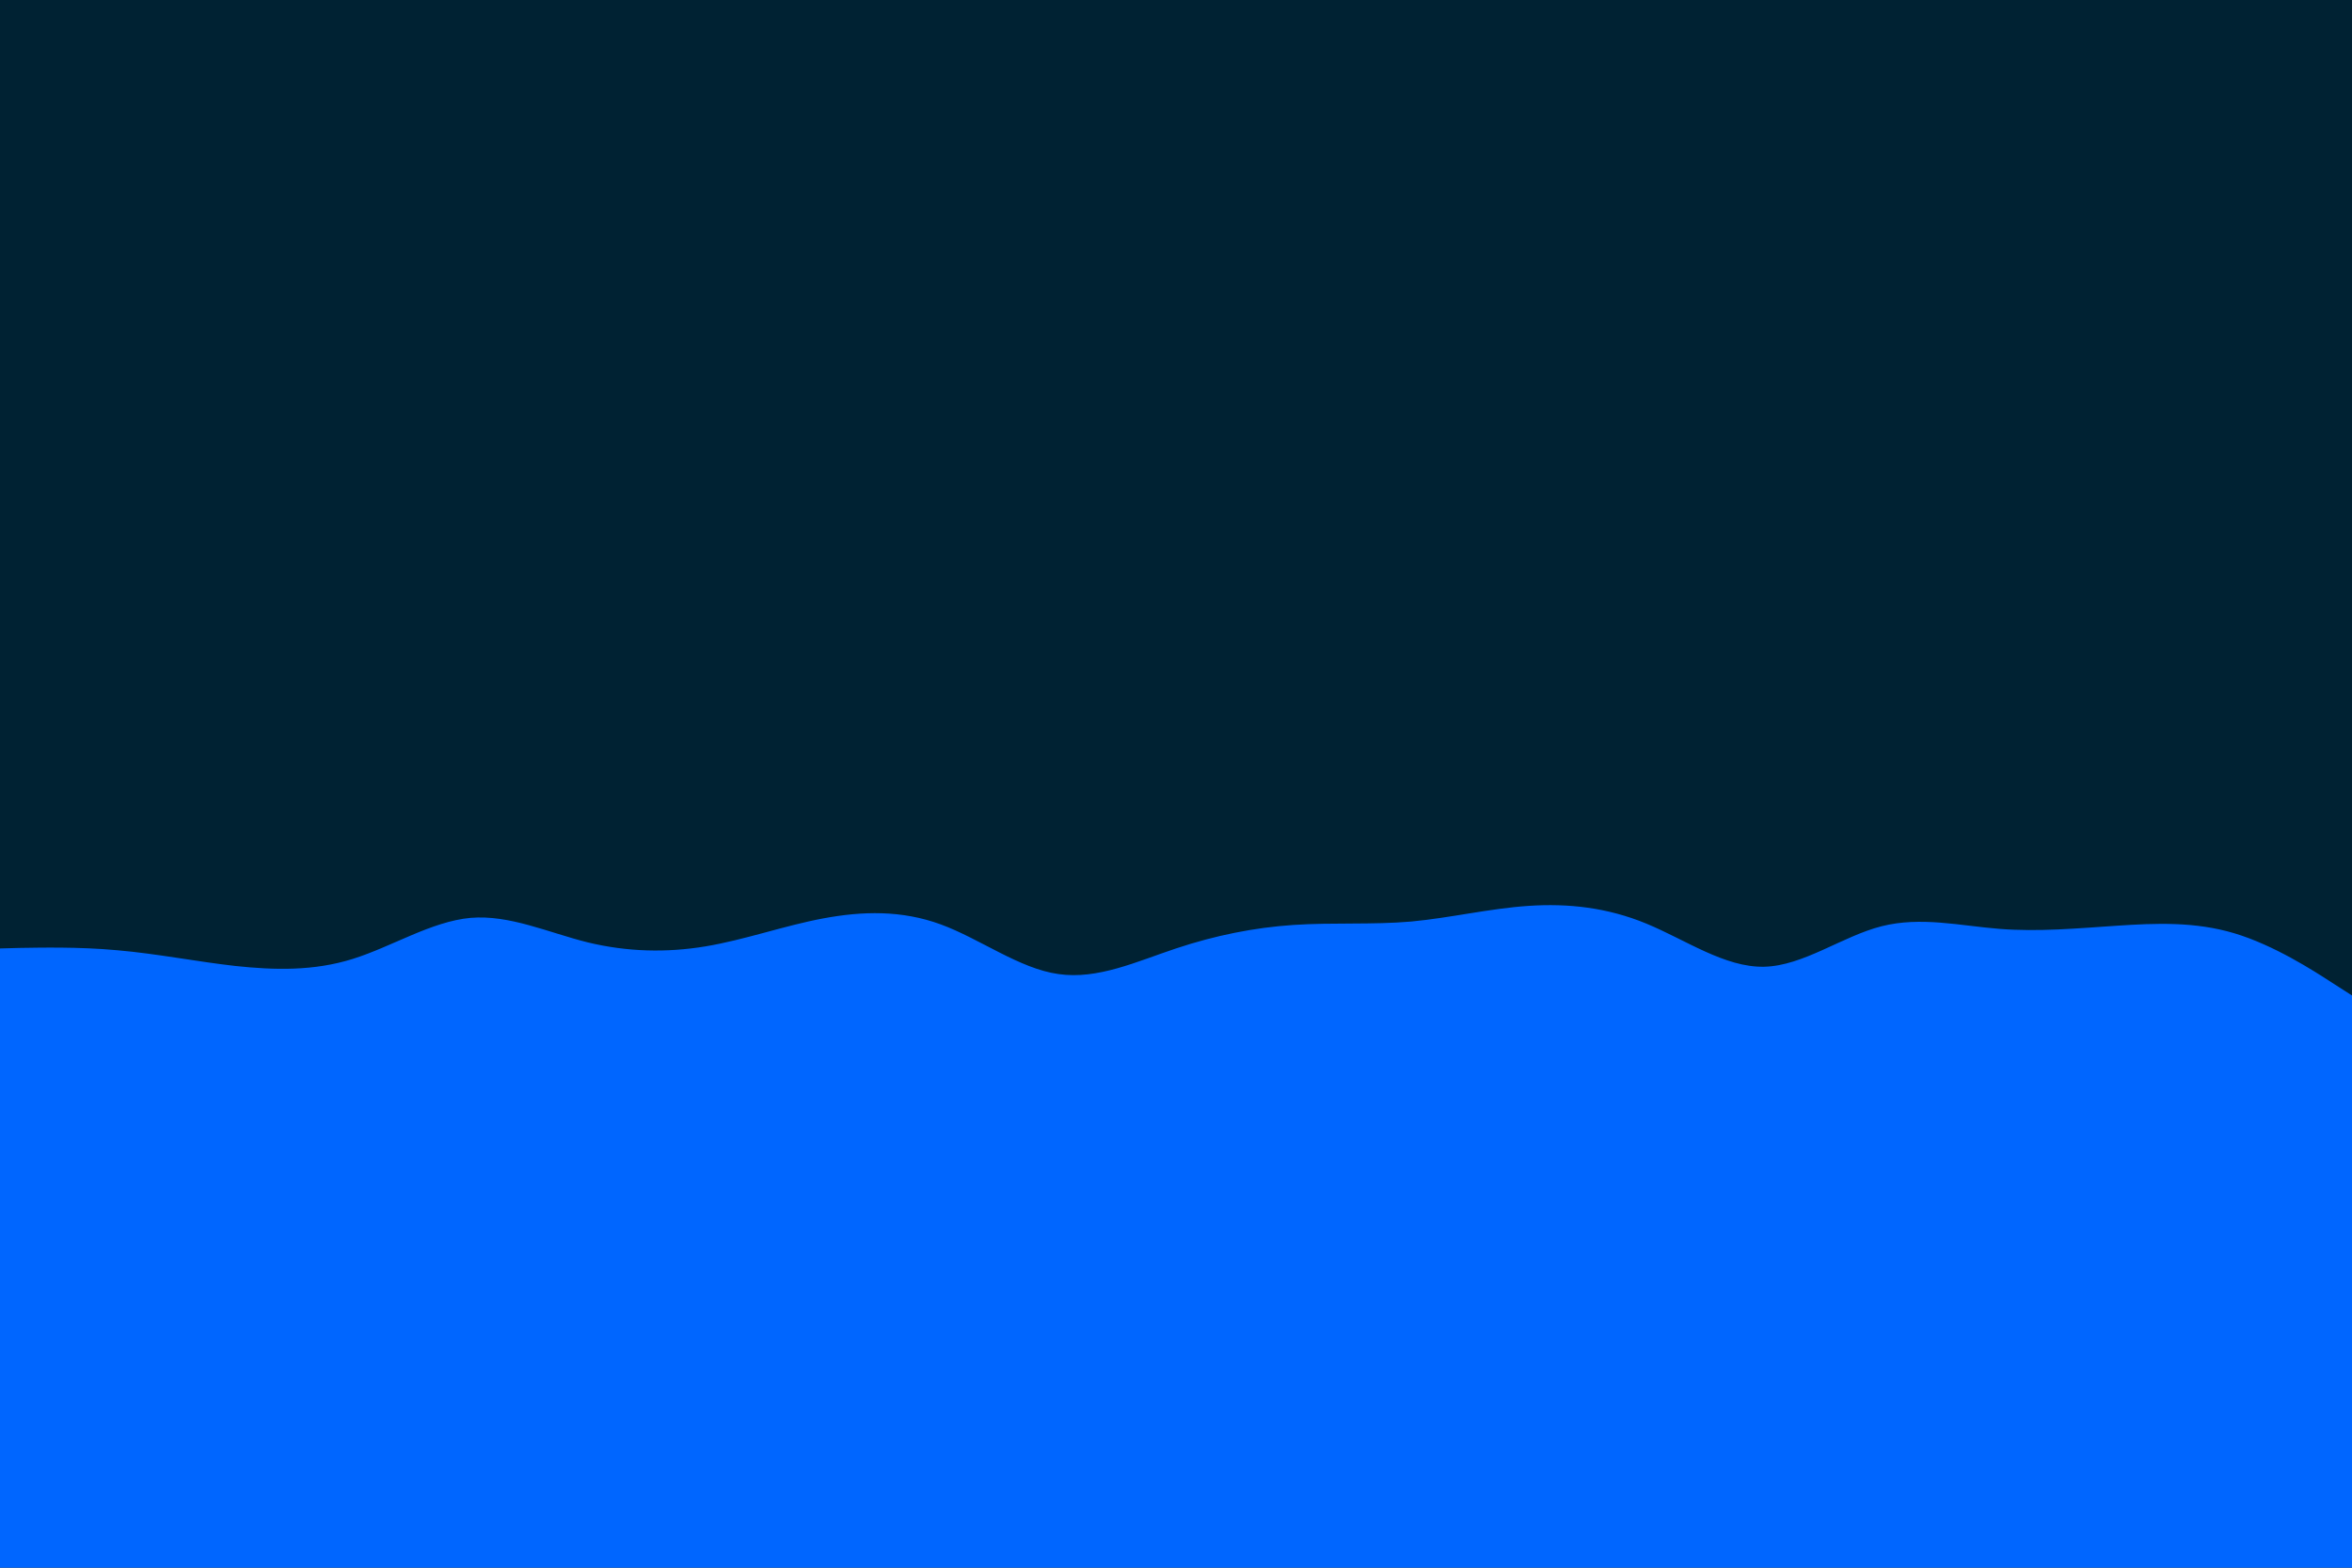 <svg id="visual" viewBox="0 0 900 600" width="900" height="600" xmlns="http://www.w3.org/2000/svg"
    xmlns:xlink="http://www.w3.org/1999/xlink" version="1.1">
    <rect x="0" y="0" width="900" height="600" fill="#002233"></rect>
    <path
        d="M0 363L7.5 362.8C15 362.7 30 362.3 45 363.7C60 365 75 368 90 369.7C105 371.3 120 371.7 135 367C150 362.3 165 352.7 180 351.3C195 350 210 357 225 360.7C240 364.3 255 364.7 270 362.2C285 359.7 300 354.3 315 351.5C330 348.7 345 348.3 360 353.8C375 359.3 390 370.7 405 372.8C420 375 435 368 450 363C465 358 480 355 495 354C510 353 525 354 540 352.7C555 351.3 570 347.7 585 346.7C600 345.7 615 347.3 630 353.5C645 359.7 660 370.3 675 370C690 369.7 705 358.3 720 354.5C735 350.7 750 354.3 765 355.5C780 356.7 795 355.3 810 354.3C825 353.3 840 352.7 855 357.2C870 361.7 885 371.3 892.5 376.2L900 381L900 601L892.5 601C885 601 870 601 855 601C840 601 825 601 810 601C795 601 780 601 765 601C750 601 735 601 720 601C705 601 690 601 675 601C660 601 645 601 630 601C615 601 600 601 585 601C570 601 555 601 540 601C525 601 510 601 495 601C480 601 465 601 450 601C435 601 420 601 405 601C390 601 375 601 360 601C345 601 330 601 315 601C300 601 285 601 270 601C255 601 240 601 225 601C210 601 195 601 180 601C165 601 150 601 135 601C120 601 105 601 90 601C75 601 60 601 45 601C30 601 15 601 7.5 601L0 601Z"
        fill="#0066FF" stroke-linecap="round" stroke-linejoin="miter"></path>
</svg>